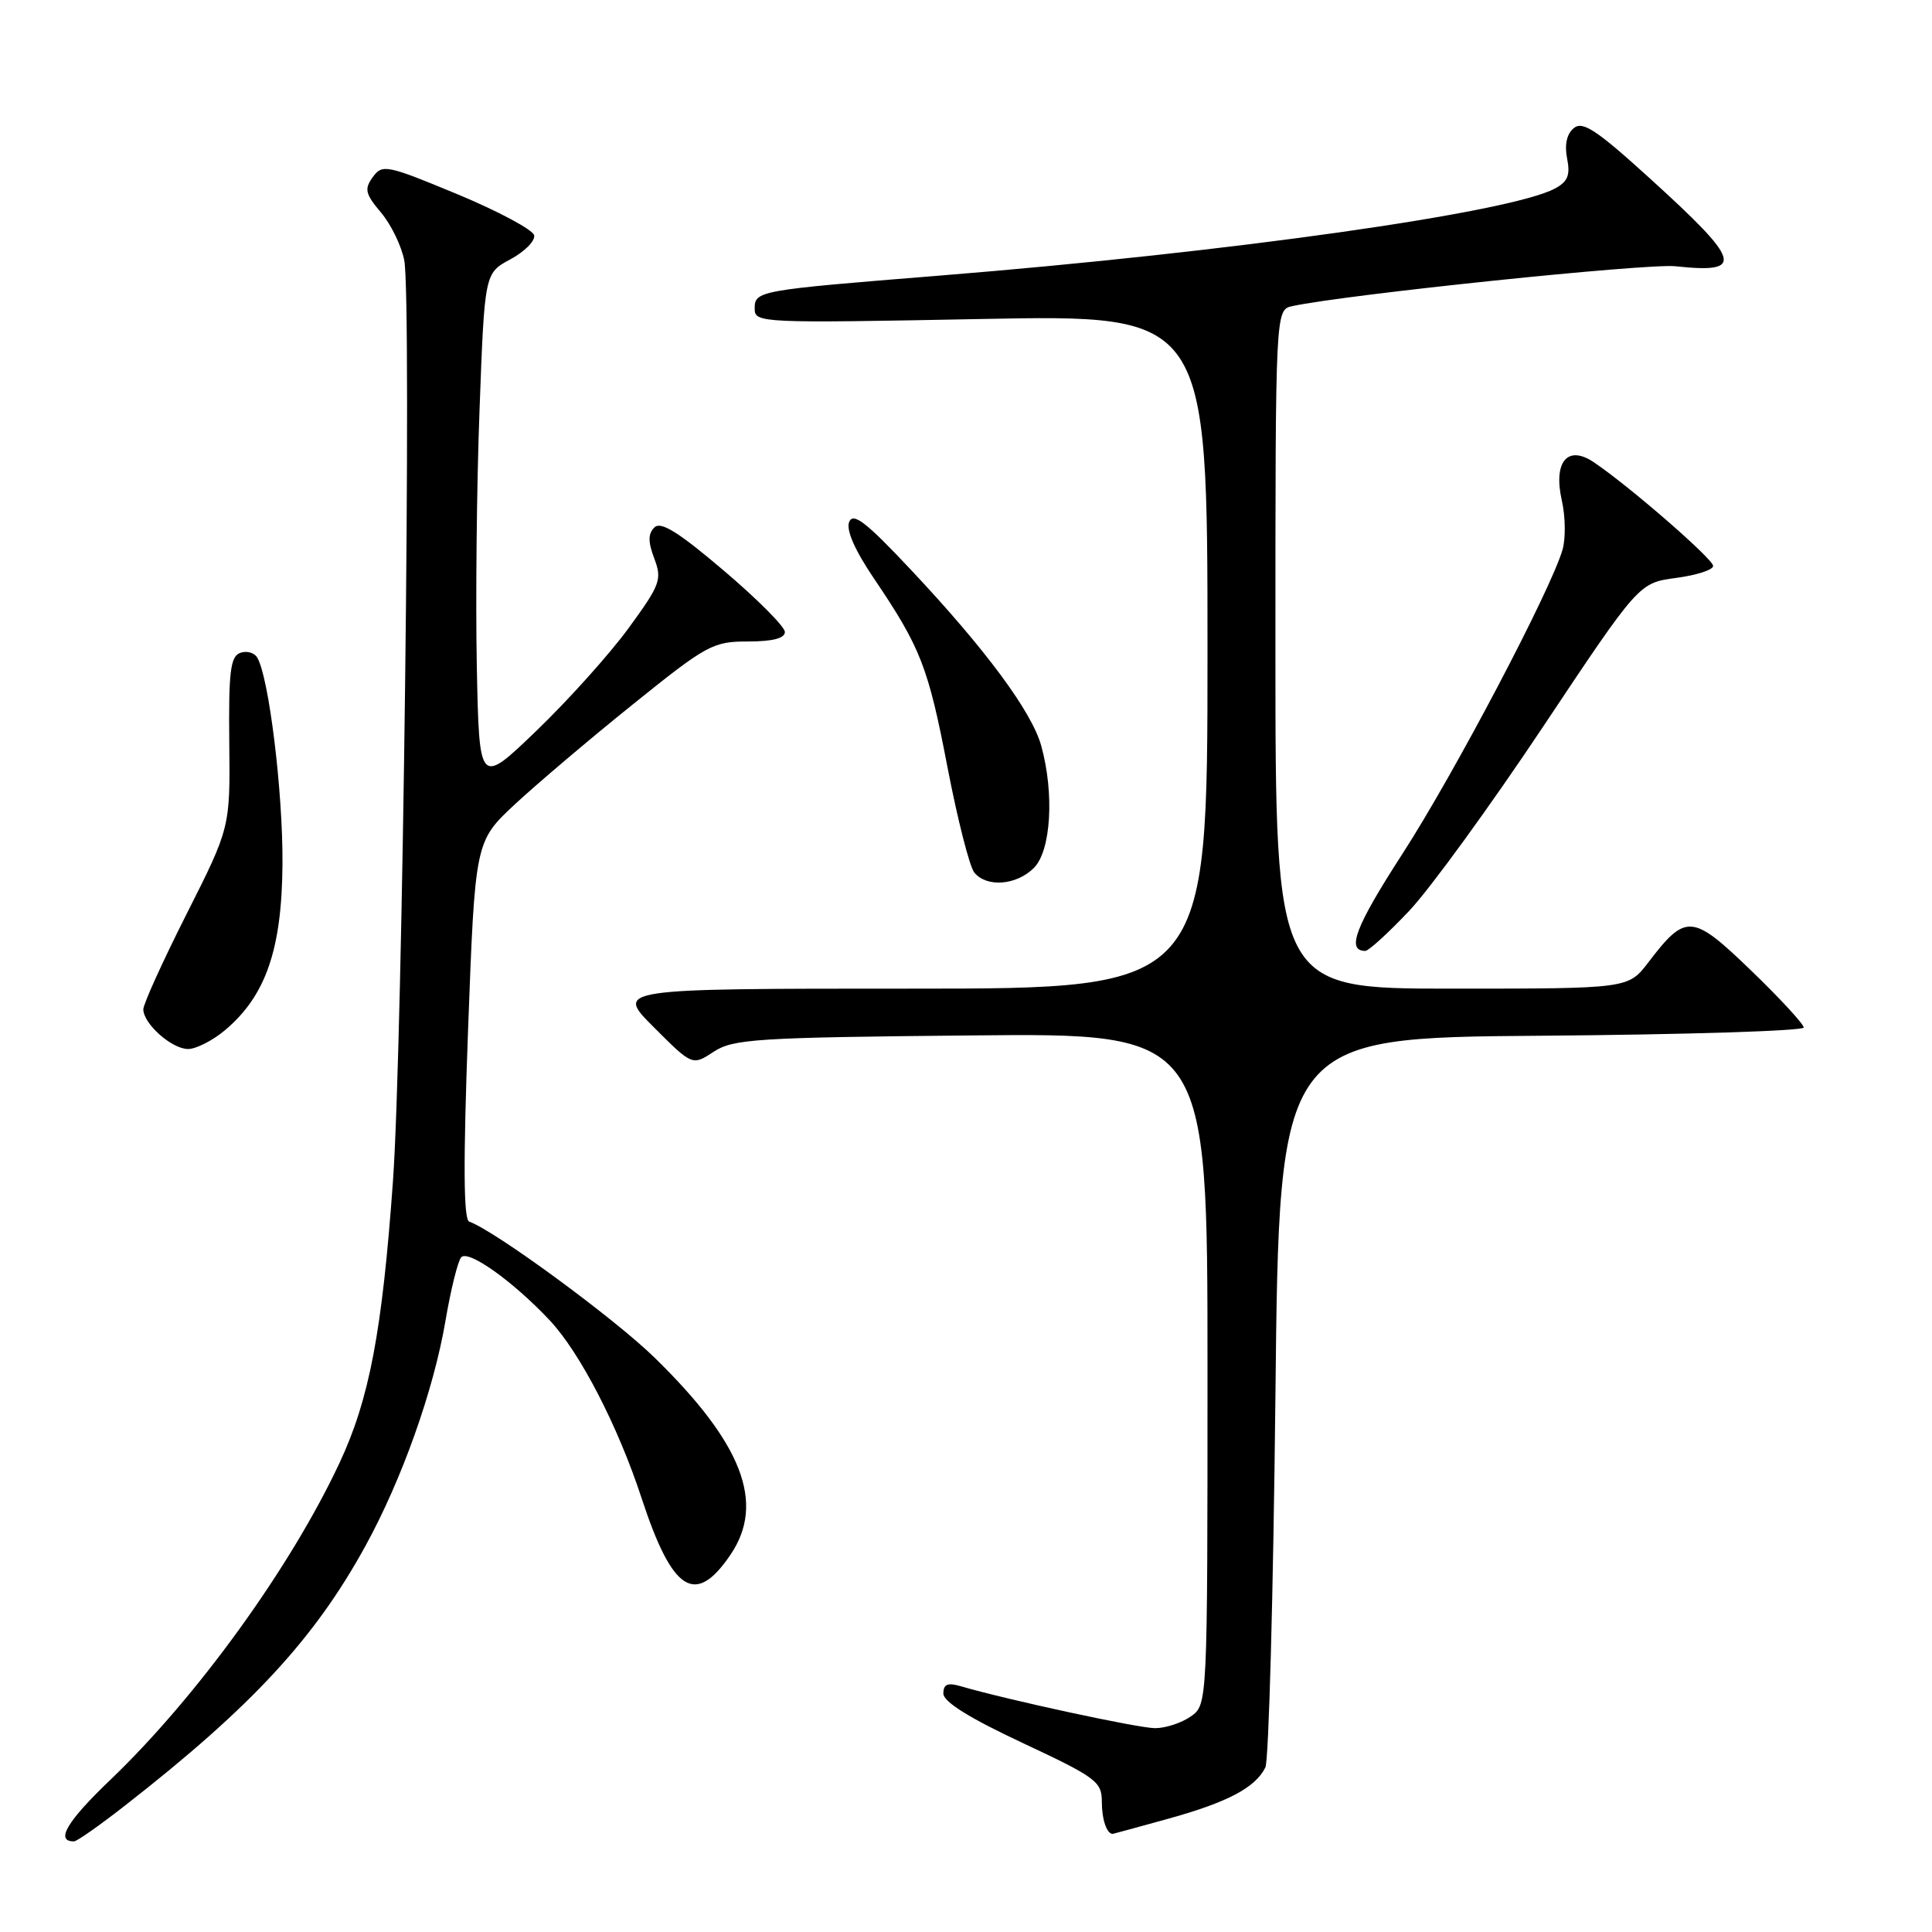 <?xml version="1.0" encoding="UTF-8" standalone="no"?>
<!DOCTYPE svg PUBLIC "-//W3C//DTD SVG 1.1//EN" "http://www.w3.org/Graphics/SVG/1.1/DTD/svg11.dtd" >
<svg xmlns="http://www.w3.org/2000/svg" xmlns:xlink="http://www.w3.org/1999/xlink" version="1.1" viewBox="0 0 256 256">
 <g >
 <path fill="currentColor"
d=" M 16.57 239.24 C 33.34 226.15 41.65 217.18 48.41 204.87 C 53.26 196.04 57.47 184.19 59.03 175.00 C 59.73 170.88 60.67 167.09 61.11 166.60 C 62.04 165.55 67.96 169.76 72.84 174.95 C 76.85 179.22 81.88 188.95 85.01 198.50 C 89.10 210.96 92.13 212.89 96.80 206.00 C 101.43 199.17 98.38 191.26 86.72 179.88 C 81.41 174.69 65.53 163.04 62.17 161.87 C 61.42 161.61 61.37 154.10 62.02 136.50 C 62.95 111.50 62.95 111.50 68.22 106.58 C 71.13 103.88 78.16 97.91 83.86 93.33 C 93.67 85.43 94.47 85.00 99.11 85.00 C 102.37 85.00 104.00 84.58 104.00 83.74 C 104.00 83.05 100.37 79.40 95.92 75.62 C 89.89 70.49 87.56 69.04 86.71 69.89 C 85.86 70.74 85.86 71.79 86.70 74.02 C 87.75 76.79 87.49 77.48 83.27 83.26 C 80.76 86.69 75.28 92.79 71.10 96.81 C 63.50 104.12 63.50 104.12 63.18 88.31 C 63.01 79.61 63.16 64.33 63.54 54.35 C 64.21 36.20 64.21 36.20 67.63 34.36 C 69.51 33.35 70.93 31.92 70.78 31.18 C 70.62 30.45 66.05 28.00 60.62 25.74 C 51.22 21.84 50.67 21.73 49.40 23.46 C 48.25 25.05 48.39 25.68 50.49 28.17 C 51.83 29.76 53.21 32.62 53.57 34.52 C 54.57 39.87 53.36 138.52 52.07 156.50 C 50.64 176.45 48.94 185.40 44.99 193.84 C 38.50 207.71 26.10 224.85 14.62 235.84 C 8.87 241.33 7.28 244.02 9.81 243.99 C 10.19 243.99 13.23 241.85 16.57 239.24 Z  M 154.84 240.98 C 162.69 238.80 166.34 236.87 167.67 234.19 C 168.12 233.26 168.72 211.12 169.00 185.00 C 169.50 137.50 169.50 137.50 204.25 137.24 C 223.36 137.09 239.00 136.60 239.00 136.15 C 239.00 135.70 235.87 132.30 232.04 128.61 C 224.22 121.06 223.39 121.00 218.42 127.51 C 215.76 131.00 215.76 131.00 192.38 131.00 C 169.00 131.00 169.00 131.00 169.00 86.02 C 169.00 41.04 169.00 41.04 171.25 40.56 C 178.49 39.01 218.23 34.88 222.00 35.28 C 231.26 36.27 230.79 34.69 218.54 23.57 C 211.53 17.20 209.70 16.00 208.53 16.98 C 207.60 17.75 207.29 19.18 207.65 21.00 C 208.09 23.21 207.74 24.07 206.04 24.98 C 200.07 28.18 163.03 33.42 124.50 36.52 C 100.28 38.47 100.00 38.52 100.00 40.94 C 100.00 42.79 100.95 42.83 130.00 42.27 C 160.00 41.69 160.00 41.69 160.00 86.34 C 160.00 131.00 160.00 131.00 120.76 131.00 C 81.52 131.00 81.52 131.00 86.63 136.11 C 91.74 141.22 91.74 141.22 94.57 139.36 C 97.16 137.67 100.19 137.47 128.70 137.20 C 160.00 136.89 160.00 136.89 160.00 181.39 C 160.00 225.89 160.00 225.89 157.78 227.44 C 156.56 228.30 154.42 229.00 153.03 228.99 C 150.81 228.98 133.43 225.23 127.25 223.42 C 125.57 222.93 125.00 223.18 125.00 224.40 C 125.00 225.50 128.45 227.65 135.50 230.95 C 145.29 235.54 146.00 236.07 146.00 238.77 C 146.00 241.08 146.65 243.00 147.44 243.00 C 147.49 243.00 150.83 242.09 154.84 240.98 Z  M 29.81 136.51 C 35.22 131.96 37.35 125.80 37.43 114.50 C 37.50 104.94 35.62 89.62 34.07 87.11 C 33.67 86.46 32.65 86.20 31.80 86.52 C 30.53 87.01 30.28 89.08 30.38 98.39 C 30.50 109.66 30.50 109.66 24.74 121.08 C 21.57 127.36 18.98 133.06 18.99 133.75 C 19.01 135.67 22.77 139.00 24.92 139.00 C 25.98 139.00 28.18 137.88 29.81 136.51 Z  M 186.71 120.71 C 189.46 117.81 197.44 106.83 204.44 96.33 C 217.16 77.24 217.16 77.24 222.08 76.58 C 224.79 76.22 227.00 75.51 227.00 74.99 C 227.00 74.07 215.88 64.41 211.19 61.25 C 207.71 58.90 205.79 61.19 206.95 66.32 C 207.43 68.42 207.47 71.34 207.05 72.82 C 205.51 78.16 192.71 102.49 185.86 113.09 C 179.60 122.77 178.36 126.00 180.91 126.00 C 181.35 126.00 183.96 123.62 186.71 120.71 Z  M 137.00 115.00 C 139.27 112.73 139.72 105.15 137.97 98.82 C 136.71 94.29 130.59 86.02 120.70 75.50 C 114.78 69.19 113.05 67.85 112.52 69.16 C 112.09 70.22 113.26 72.90 115.81 76.66 C 122.00 85.82 123.00 88.38 125.56 101.73 C 126.89 108.62 128.48 114.88 129.11 115.63 C 130.76 117.62 134.69 117.31 137.00 115.00 Z "/>
</g>
</svg>